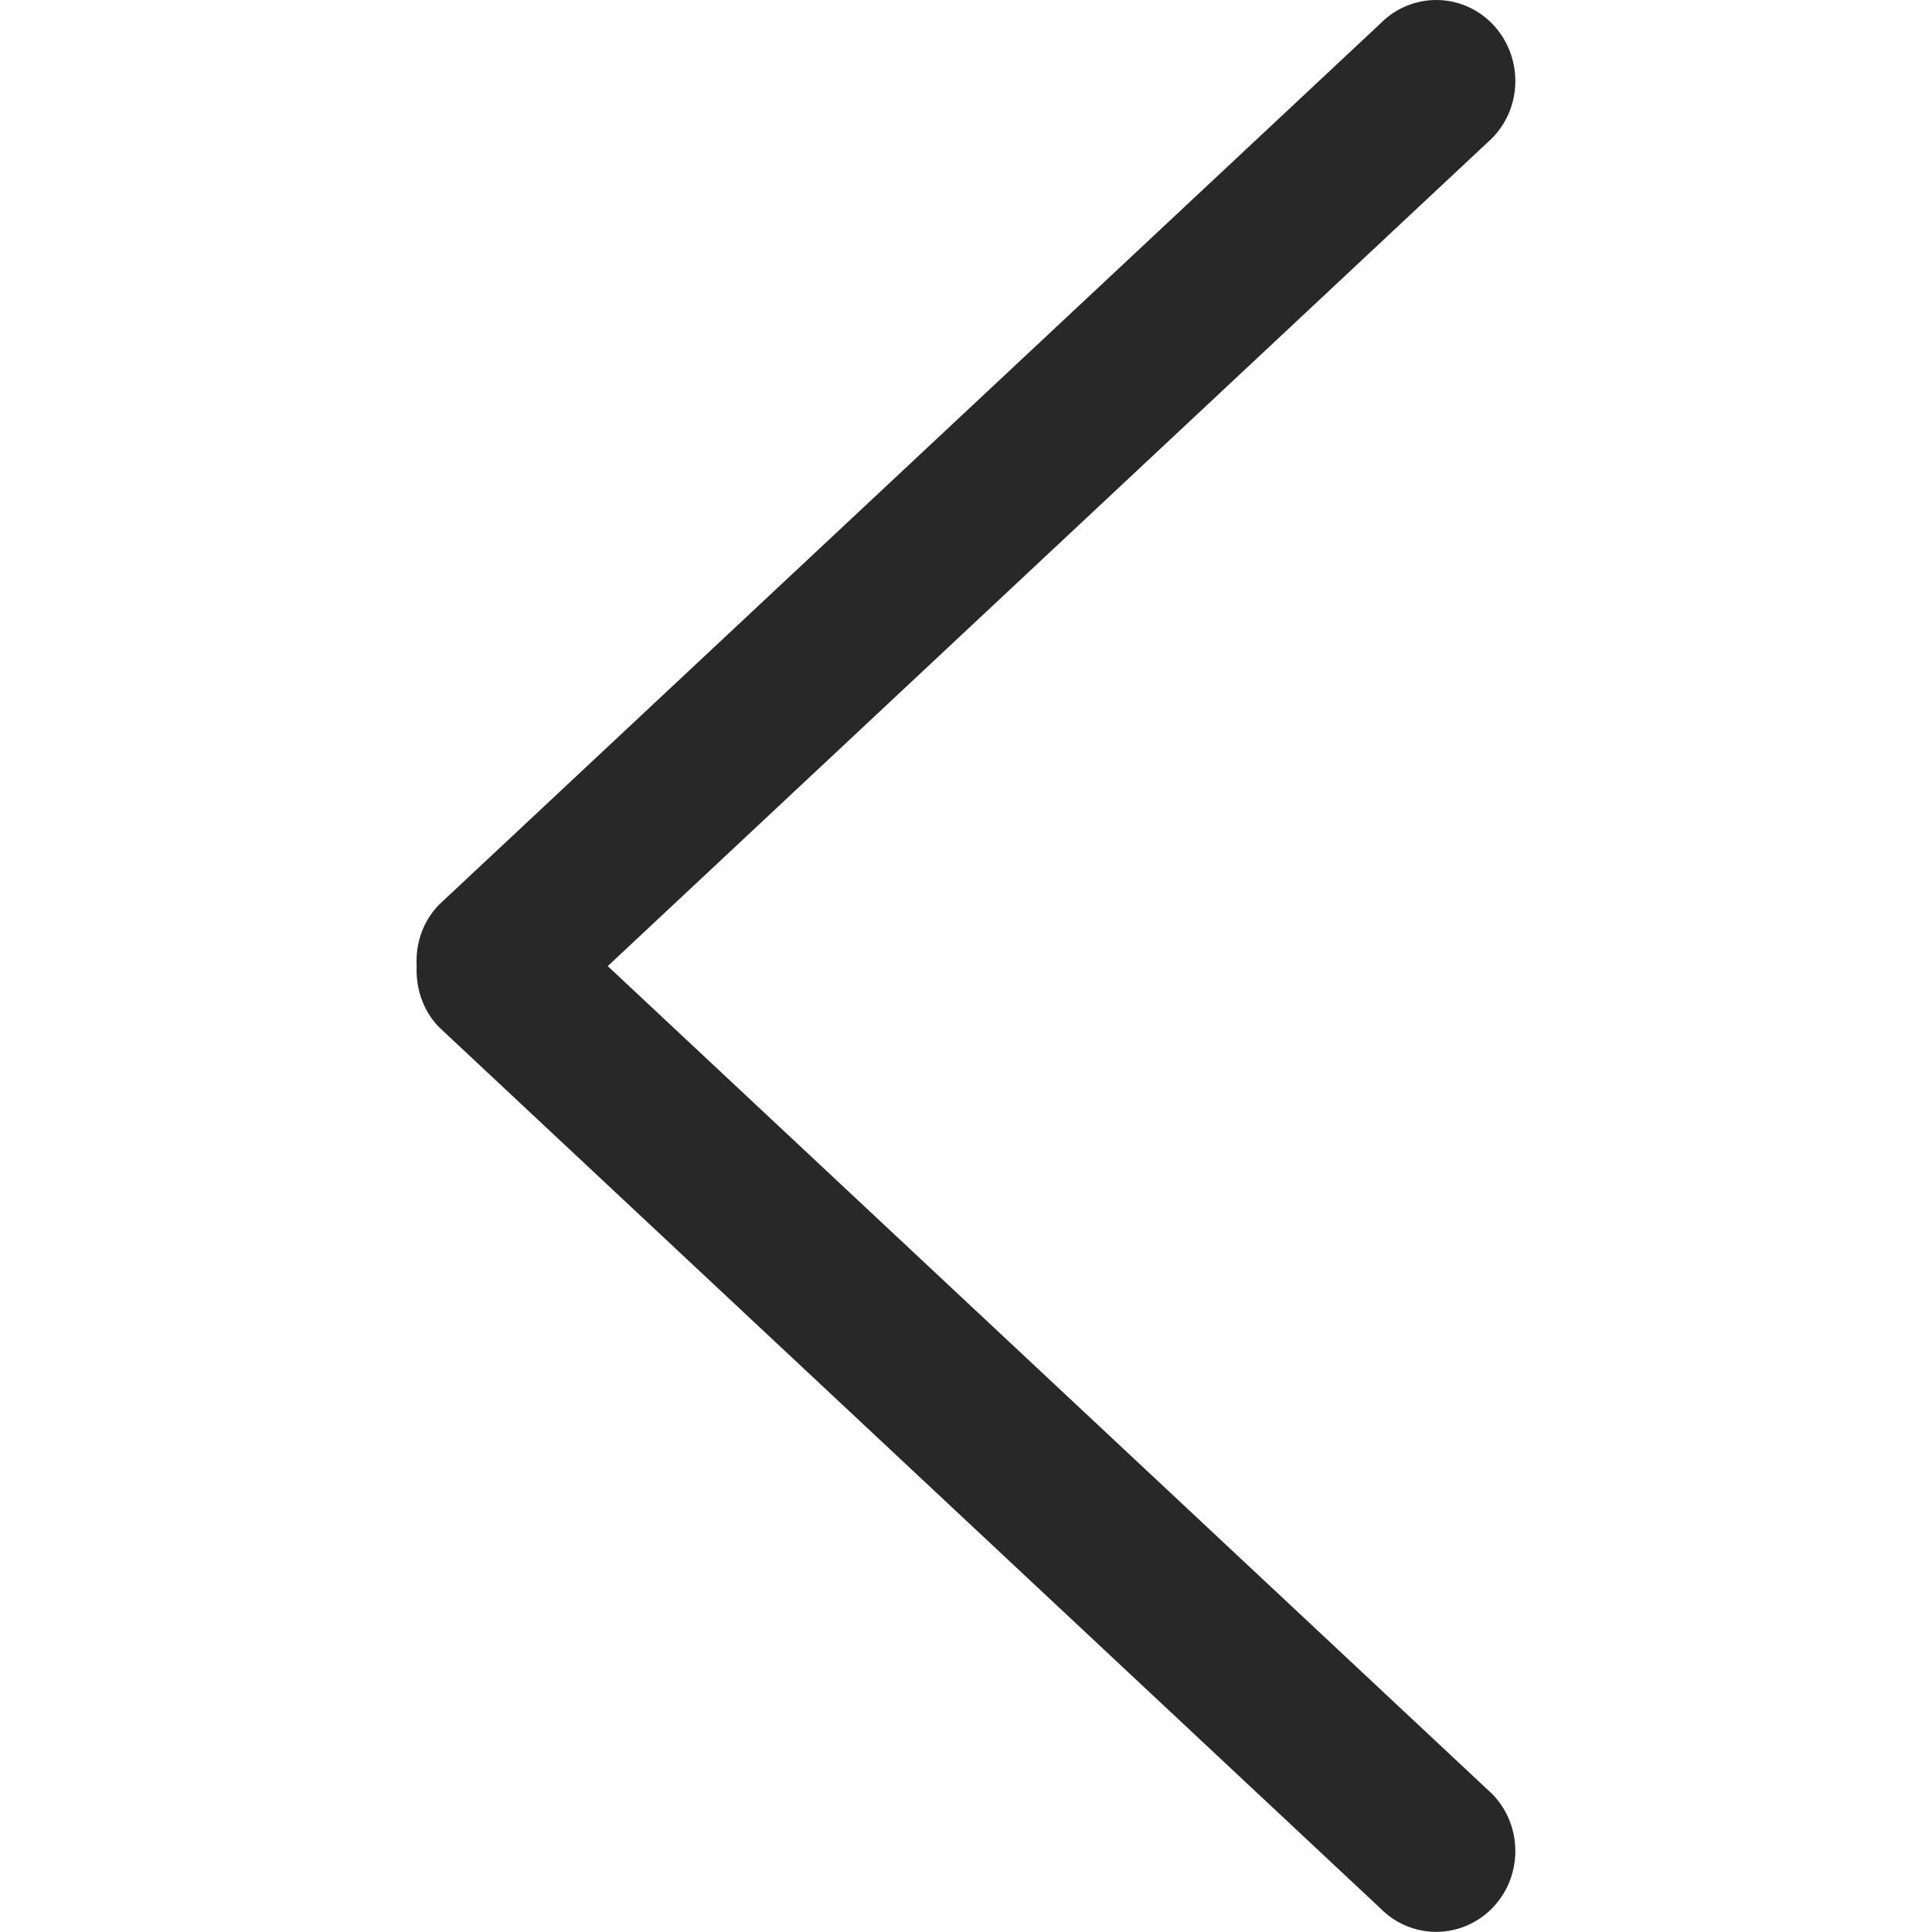 <?xml version="1.0" standalone="no"?><!DOCTYPE svg PUBLIC "-//W3C//DTD SVG 1.1//EN" "http://www.w3.org/Graphics/SVG/1.1/DTD/svg11.dtd"><svg t="1548310519343" class="icon" style="" viewBox="0 0 1024 1024" version="1.1" xmlns="http://www.w3.org/2000/svg" p-id="3033" xmlns:xlink="http://www.w3.org/1999/xlink" width="32" height="32"><defs><style type="text/css"></style></defs><path d="M790.866 73.216 322.123 512.062l468.743 438.746c16.398 16.698 16.398 43.895 0 60.593-16.398 16.698-42.895 16.698-59.293 0l-498.839-466.943c-8.699-8.899-12.398-20.797-11.899-32.496-0.6-11.699 3.1-23.497 11.899-32.496l498.839-466.943c16.398-16.698 42.895-16.698 59.293 0C807.264 29.421 807.264 56.518 790.866 73.216z" p-id="3034" fill="#282828"></path></svg>